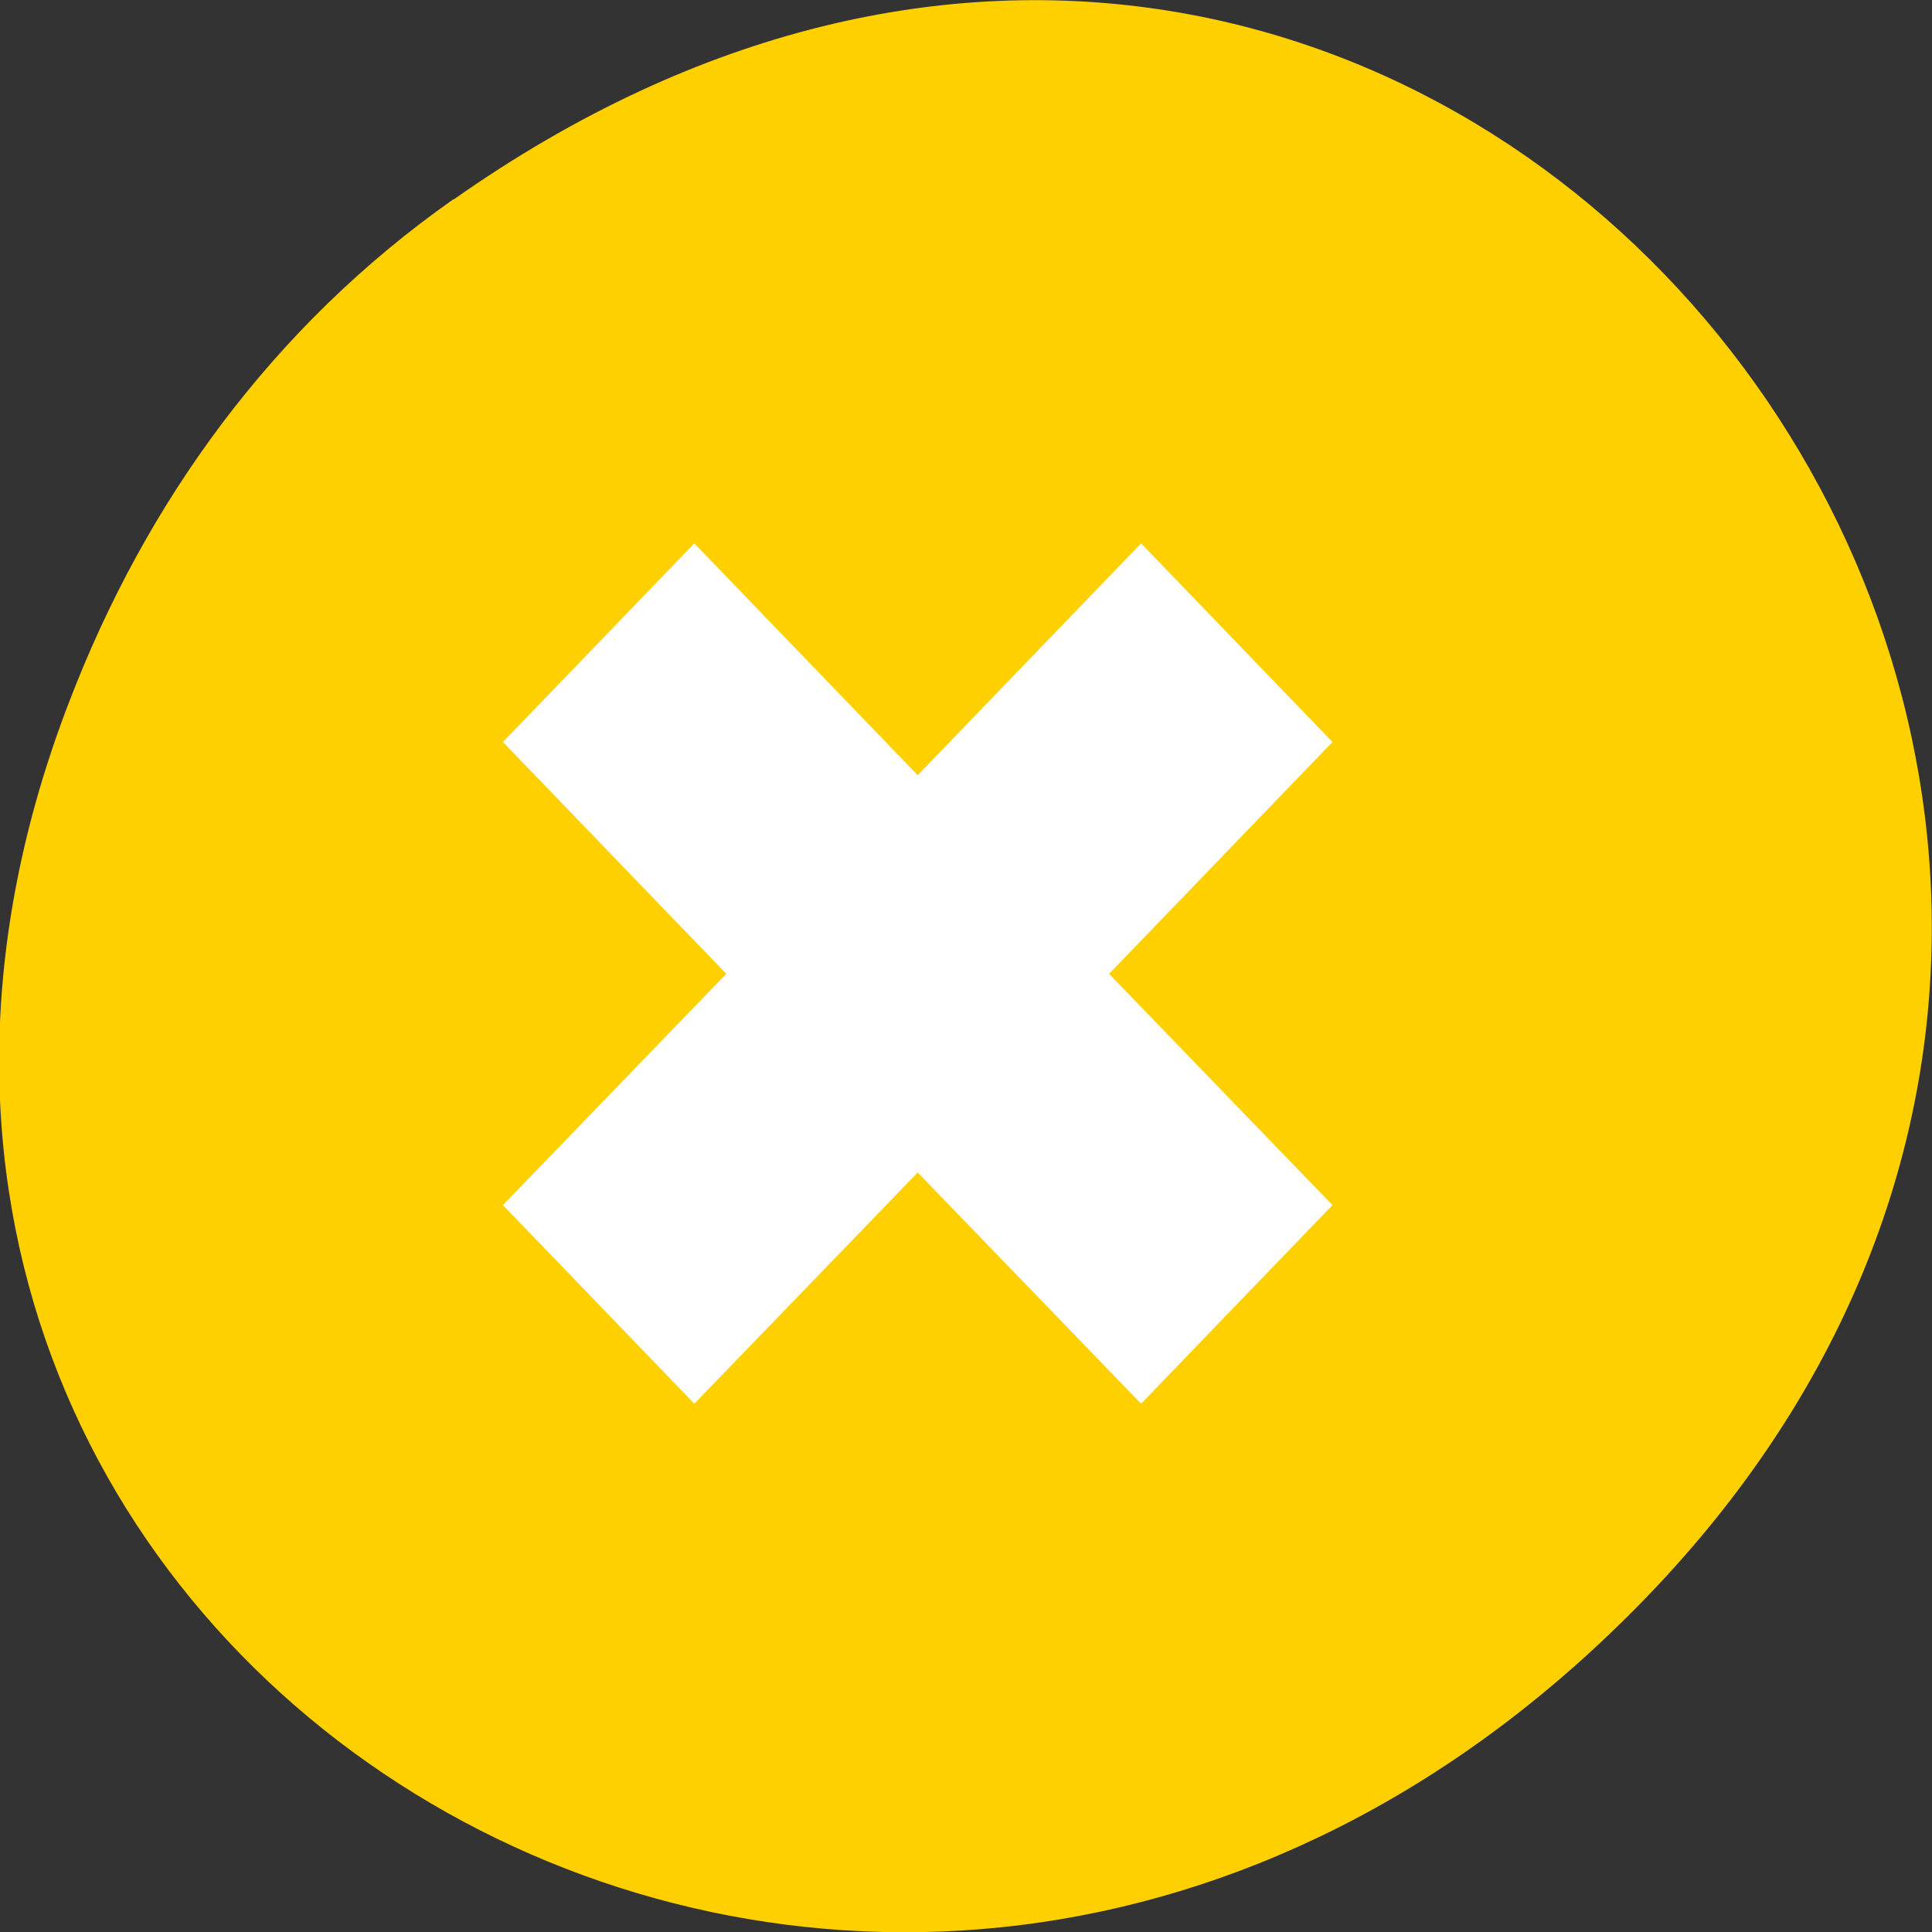 <svg xmlns="http://www.w3.org/2000/svg" viewBox="0 0 32 32"><rect x="0" y="0" width="32" height="32" fill="#333333" stroke="none"/><path d="m 7.52 3.3 c 16.36 -11.51 32.95 9.75 19.61 23.3 c -12.56 12.77 -32.1 0.93 -25.99 -14.96 c 1.27 -3.32 3.37 -6.23 6.37 -8.34" style="fill:#ffd000"/><path d="m 18.9 9 l -3.7 3.84 l -3.7 -3.84 l -3.17 3.29 l 3.7 3.84 l -3.7 3.83 l 3.17 3.29 l 3.7 -3.83 l 3.7 3.83 l 3.17 -3.29 l -3.7 -3.83 l 3.7 -3.84" style="fill:#fff"/></svg>